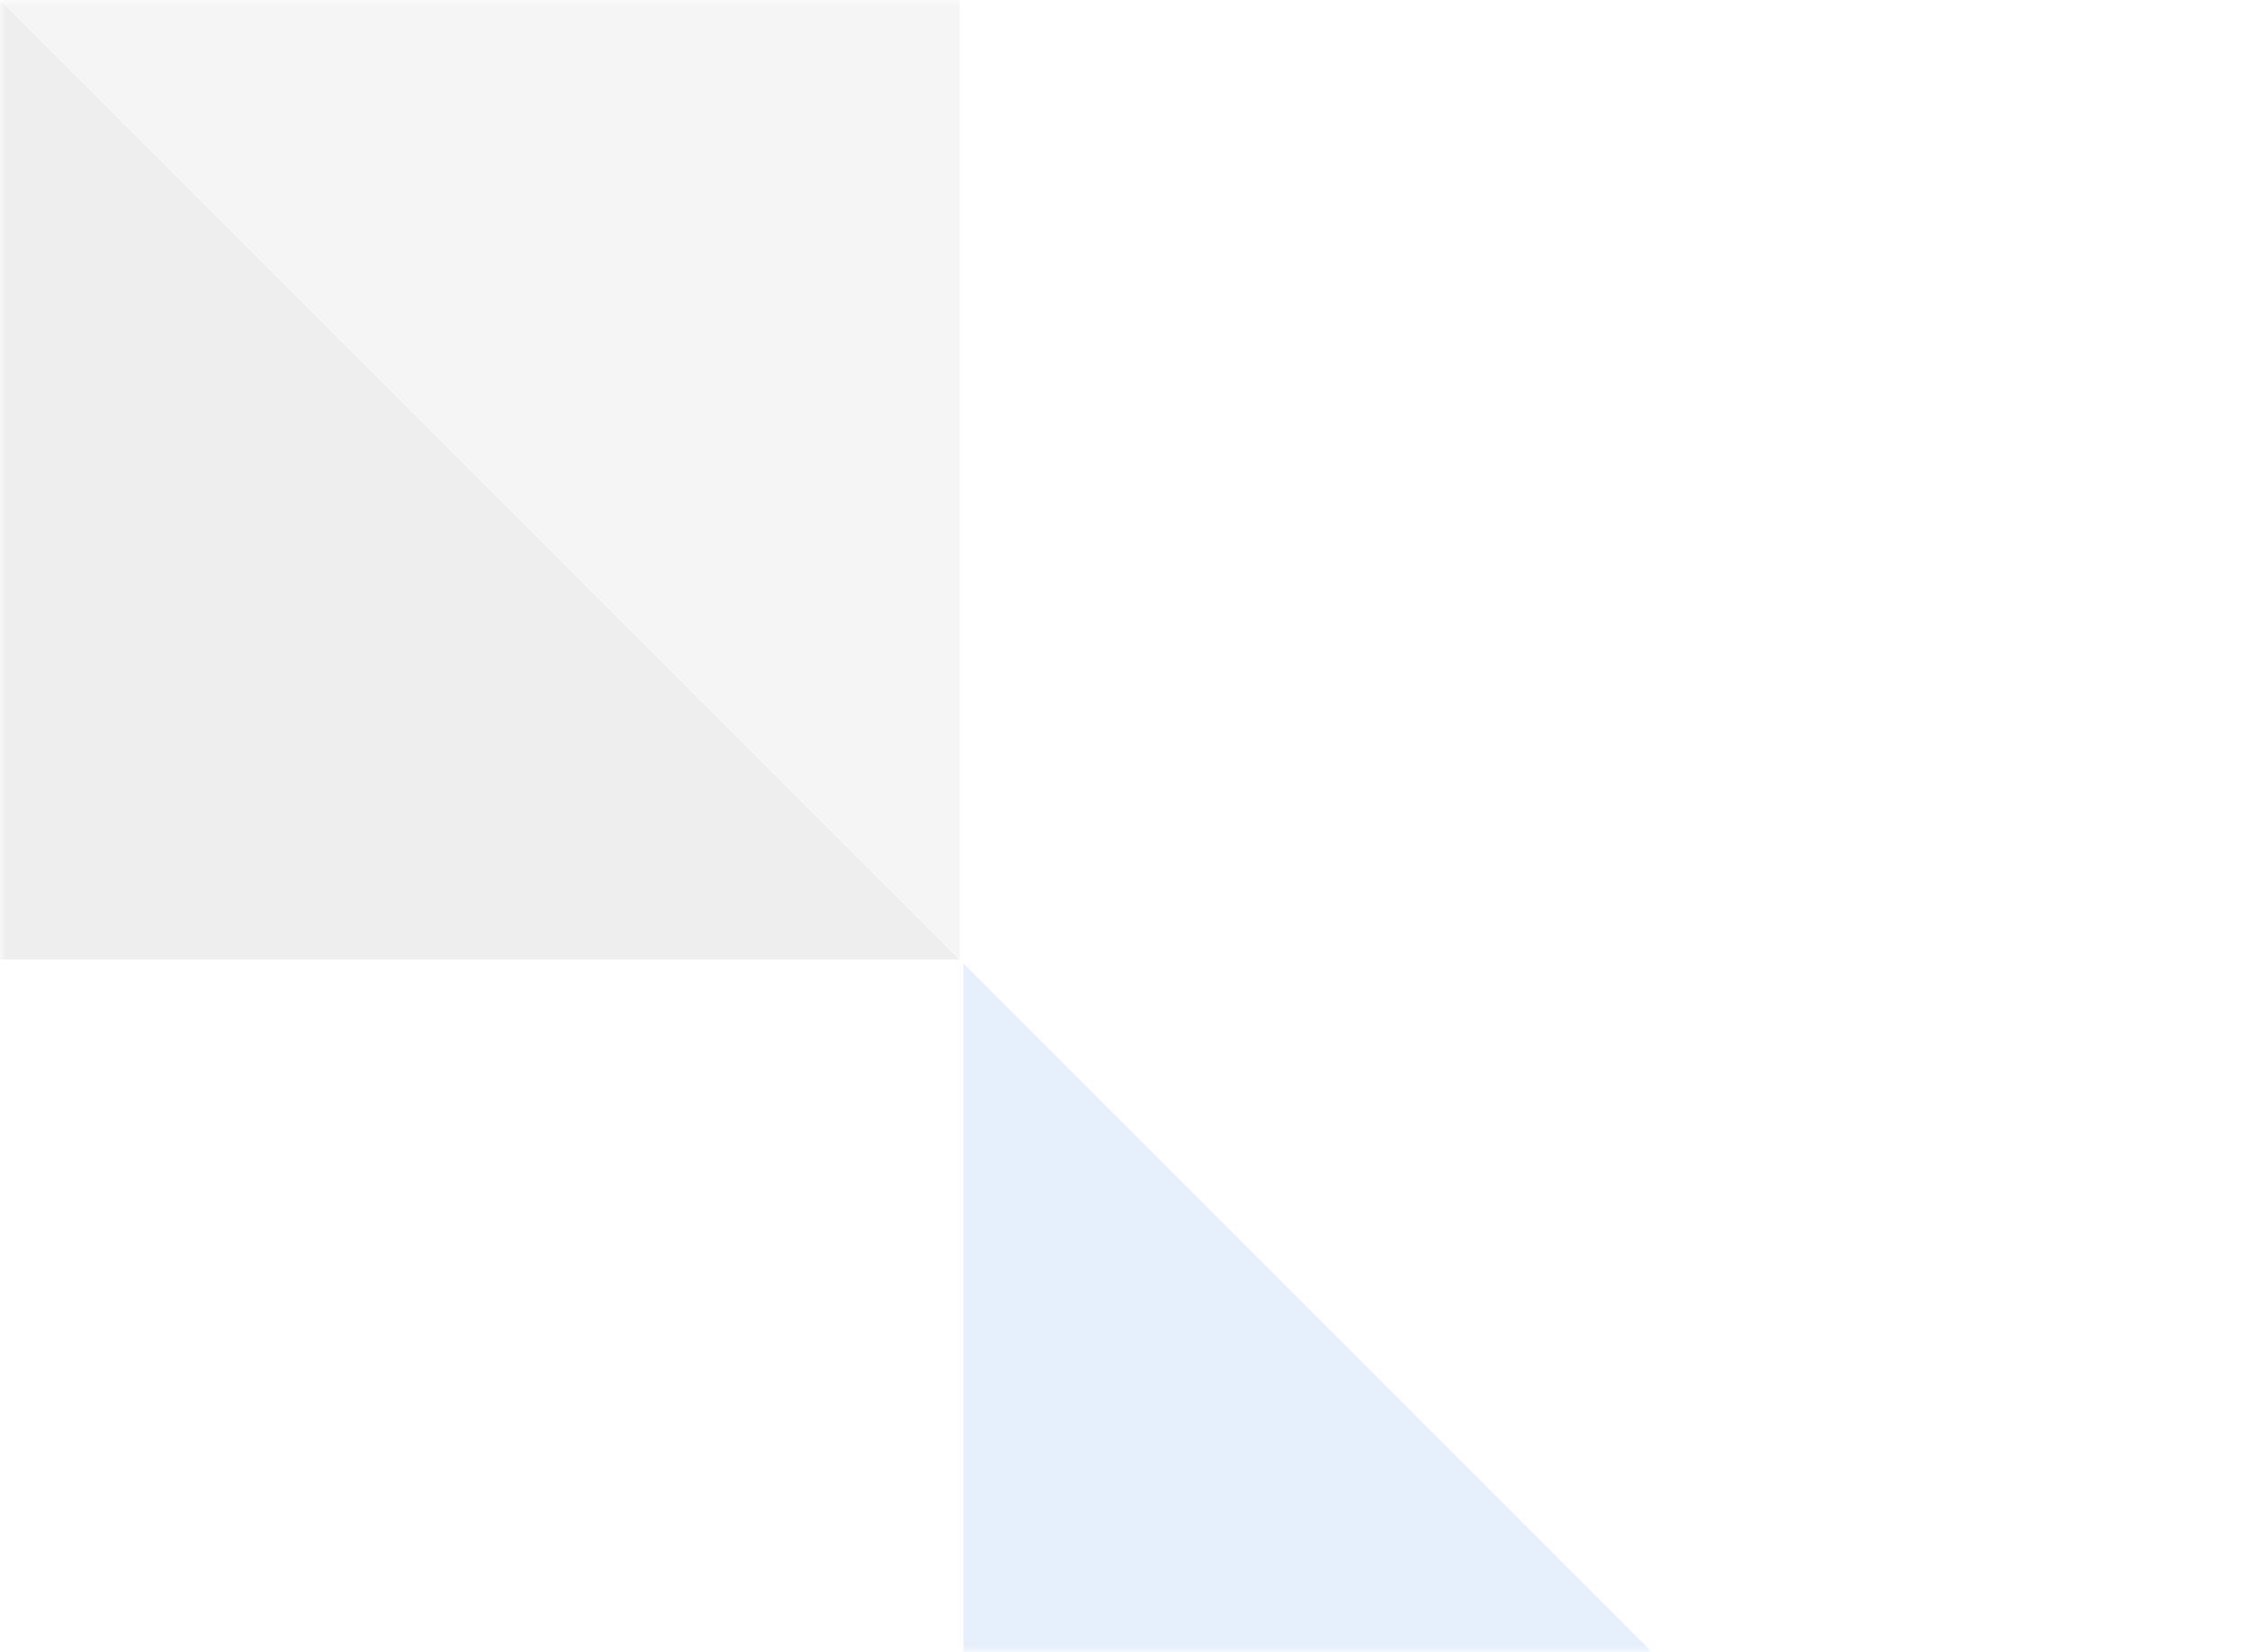 <svg width="196" height="144" viewBox="0 0 196 144" fill="none" xmlns="http://www.w3.org/2000/svg">
<mask id="mask0" mask-type="alpha" maskUnits="userSpaceOnUse" x="0" y="0" width="196" height="144">
<rect width="196" height="144" fill="#C4C4C4"/>
</mask>
<g mask="url(#mask0)">
<g opacity="0.2">
<path d="M0 0L41.823 41.824L83.647 83.647H0V0Z" fill="#ABABAB"/>
<path d="M83.653 83.647L41.83 41.824L0.007 -5.34058e-05L83.653 -5.34058e-05L83.653 83.647Z" fill="#D1CFCF"/>
</g>
<path opacity="0.2" d="M84 84L114 114L144 144H84L84 84Z" fill="#84B7F4"/>
</g>
</svg>
